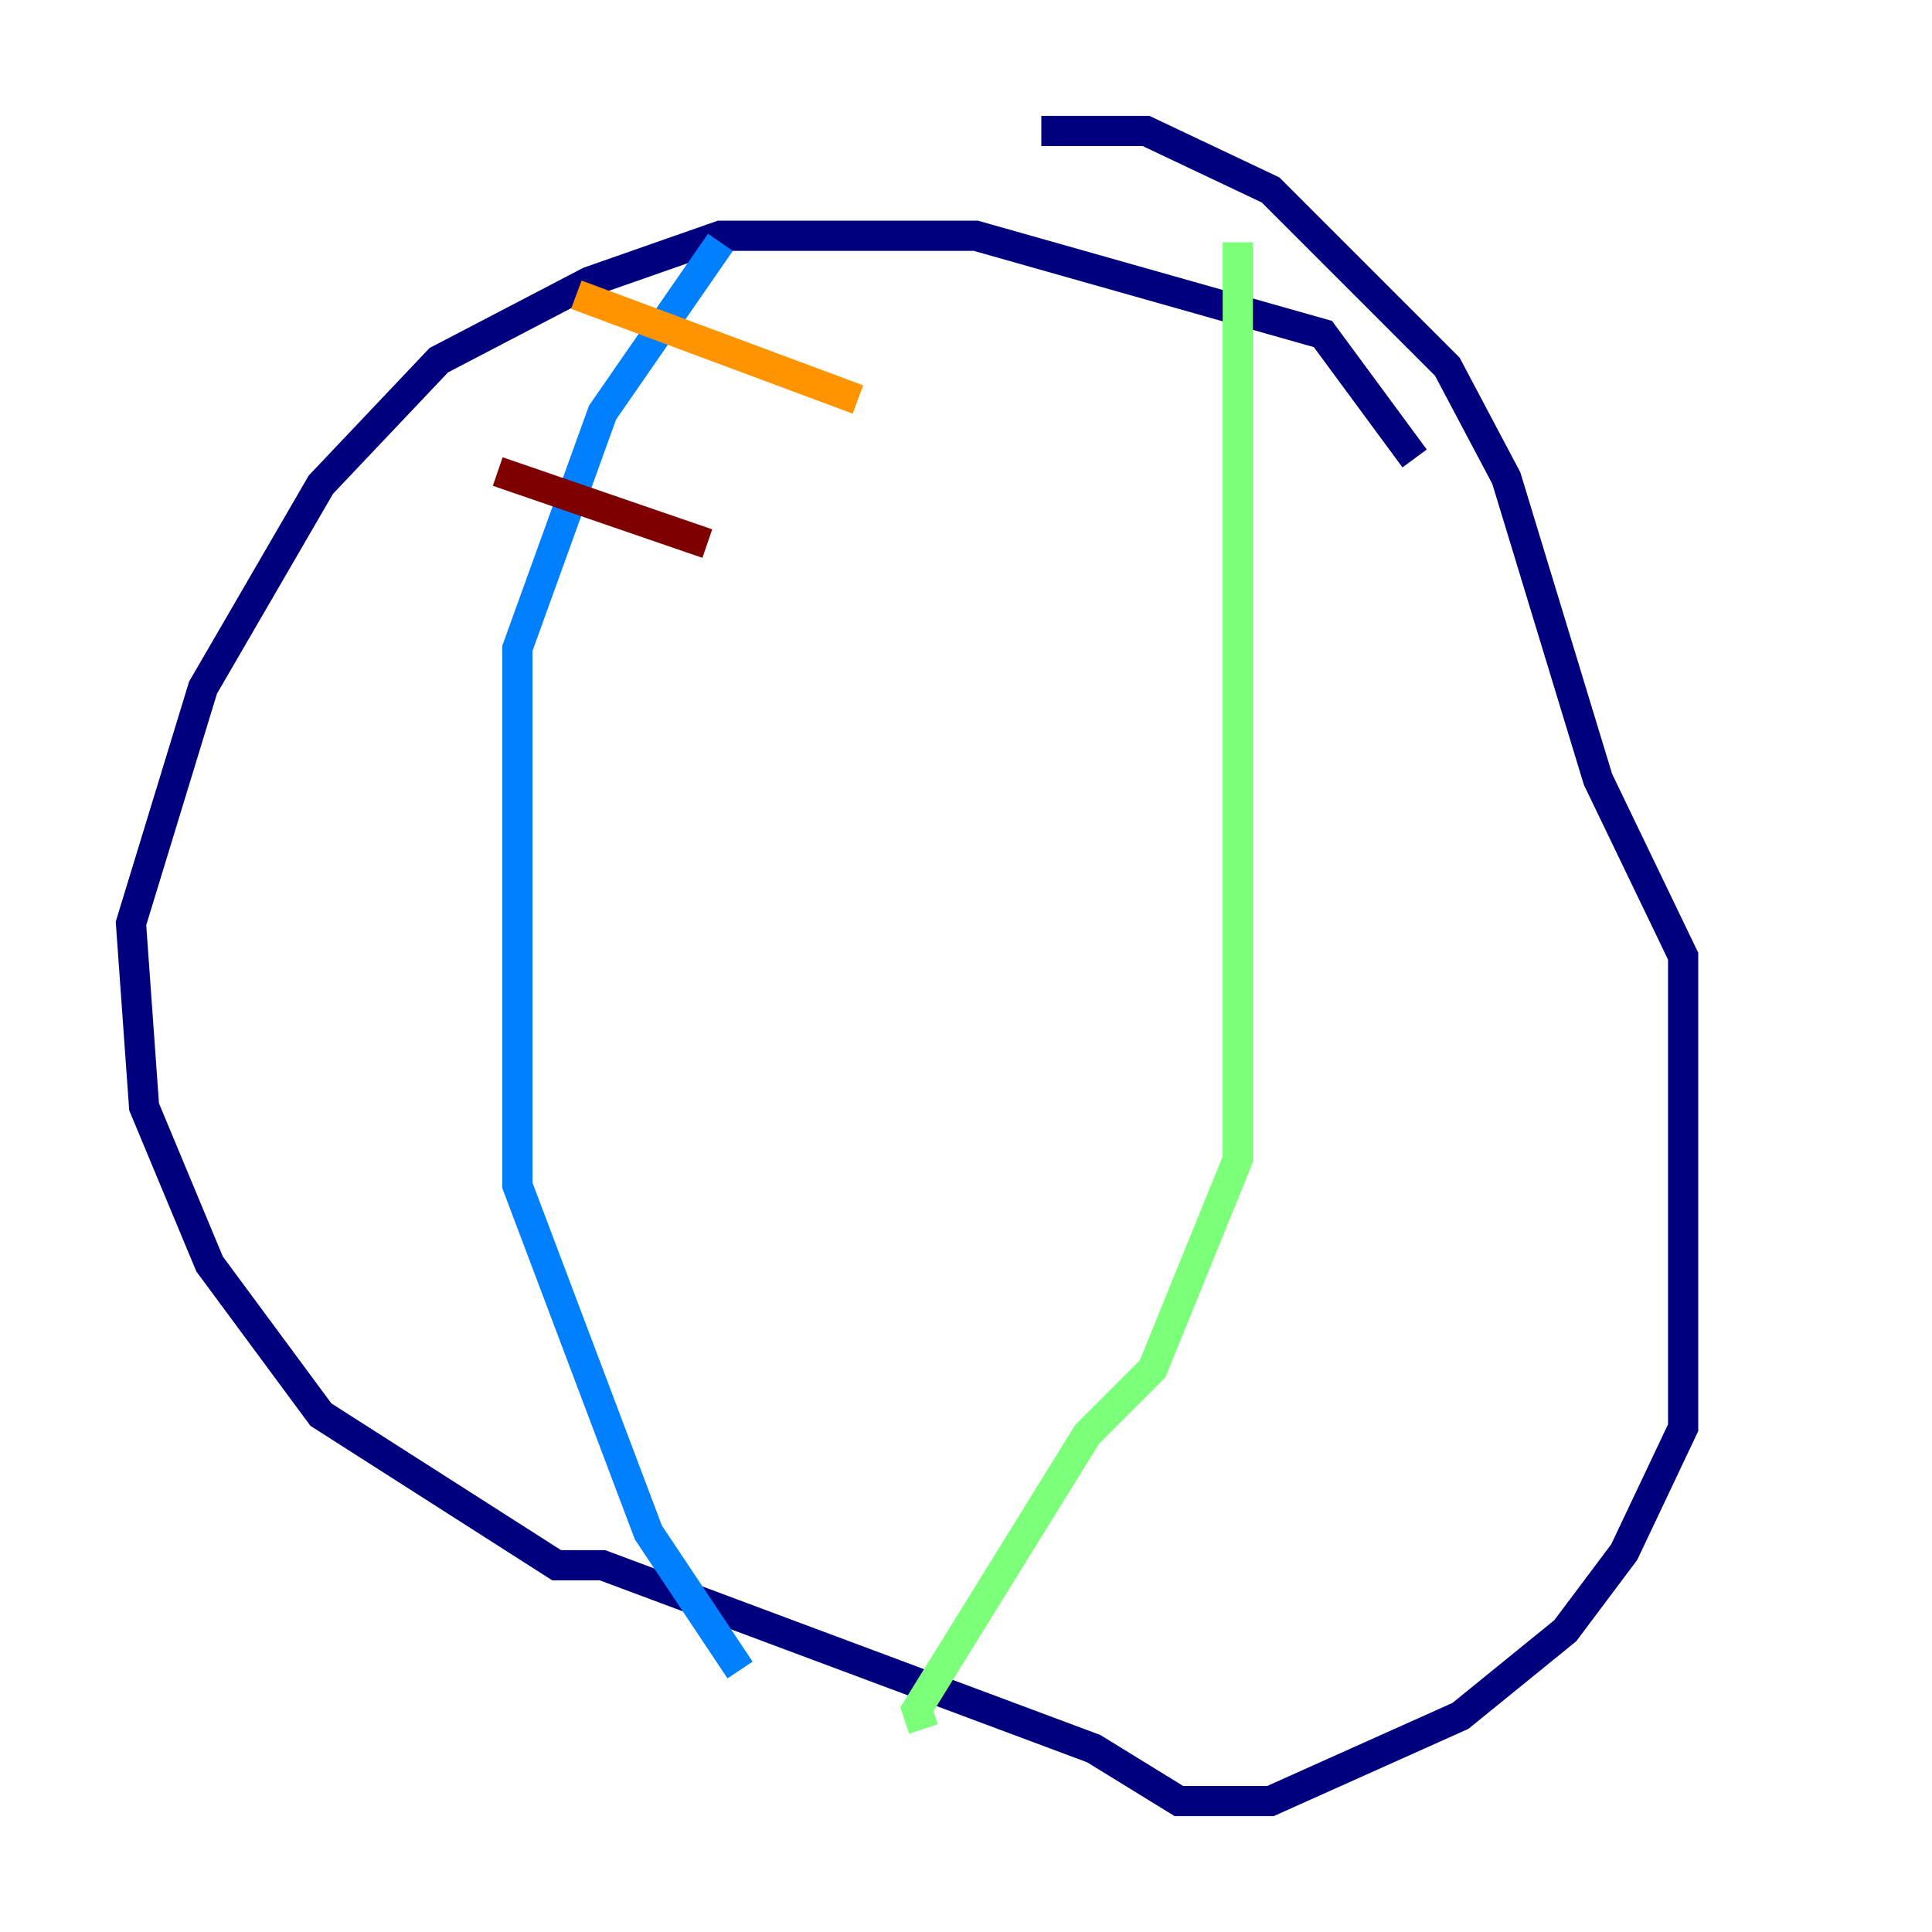 <?xml version="1.0" encoding="utf-8" ?>
<svg baseProfile="tiny" height="128" version="1.2" viewBox="0,0,128,128" width="128" xmlns="http://www.w3.org/2000/svg" xmlns:ev="http://www.w3.org/2001/xml-events" xmlns:xlink="http://www.w3.org/1999/xlink"><defs /><polyline fill="none" points="93.722,30.373 87.647,22.129 64.651,15.62 47.729,15.62 39.051,18.658 29.071,23.864 21.261,32.108 13.451,45.559 8.678,61.18 9.546,73.329 13.885,83.742 21.261,93.722 36.881,103.702 39.919,103.702 72.461,115.851 78.102,119.322 84.176,119.322 96.759,113.681 103.702,108.041 107.607,102.834 111.512,94.59 111.512,63.349 105.871,51.634 99.797,31.675 95.891,24.298 84.176,12.583 75.932,8.678 68.99,8.678" stroke="#00007f" stroke-width="2" /><polyline fill="none" points="47.729,16.054 39.919,27.336 34.278,42.956 34.278,78.536 42.956,101.532 49.031,110.644" stroke="#0080ff" stroke-width="2" /><polyline fill="none" points="82.007,16.054 82.007,76.8 76.366,90.685 72.027,95.024 60.746,113.248 61.18,114.549" stroke="#7cff79" stroke-width="2" /><polyline fill="none" points="38.183,19.525 56.841,26.468" stroke="#ff9400" stroke-width="2" /><polyline fill="none" points="32.976,31.241 46.861,36.014" stroke="#7f0000" stroke-width="2" /></svg>